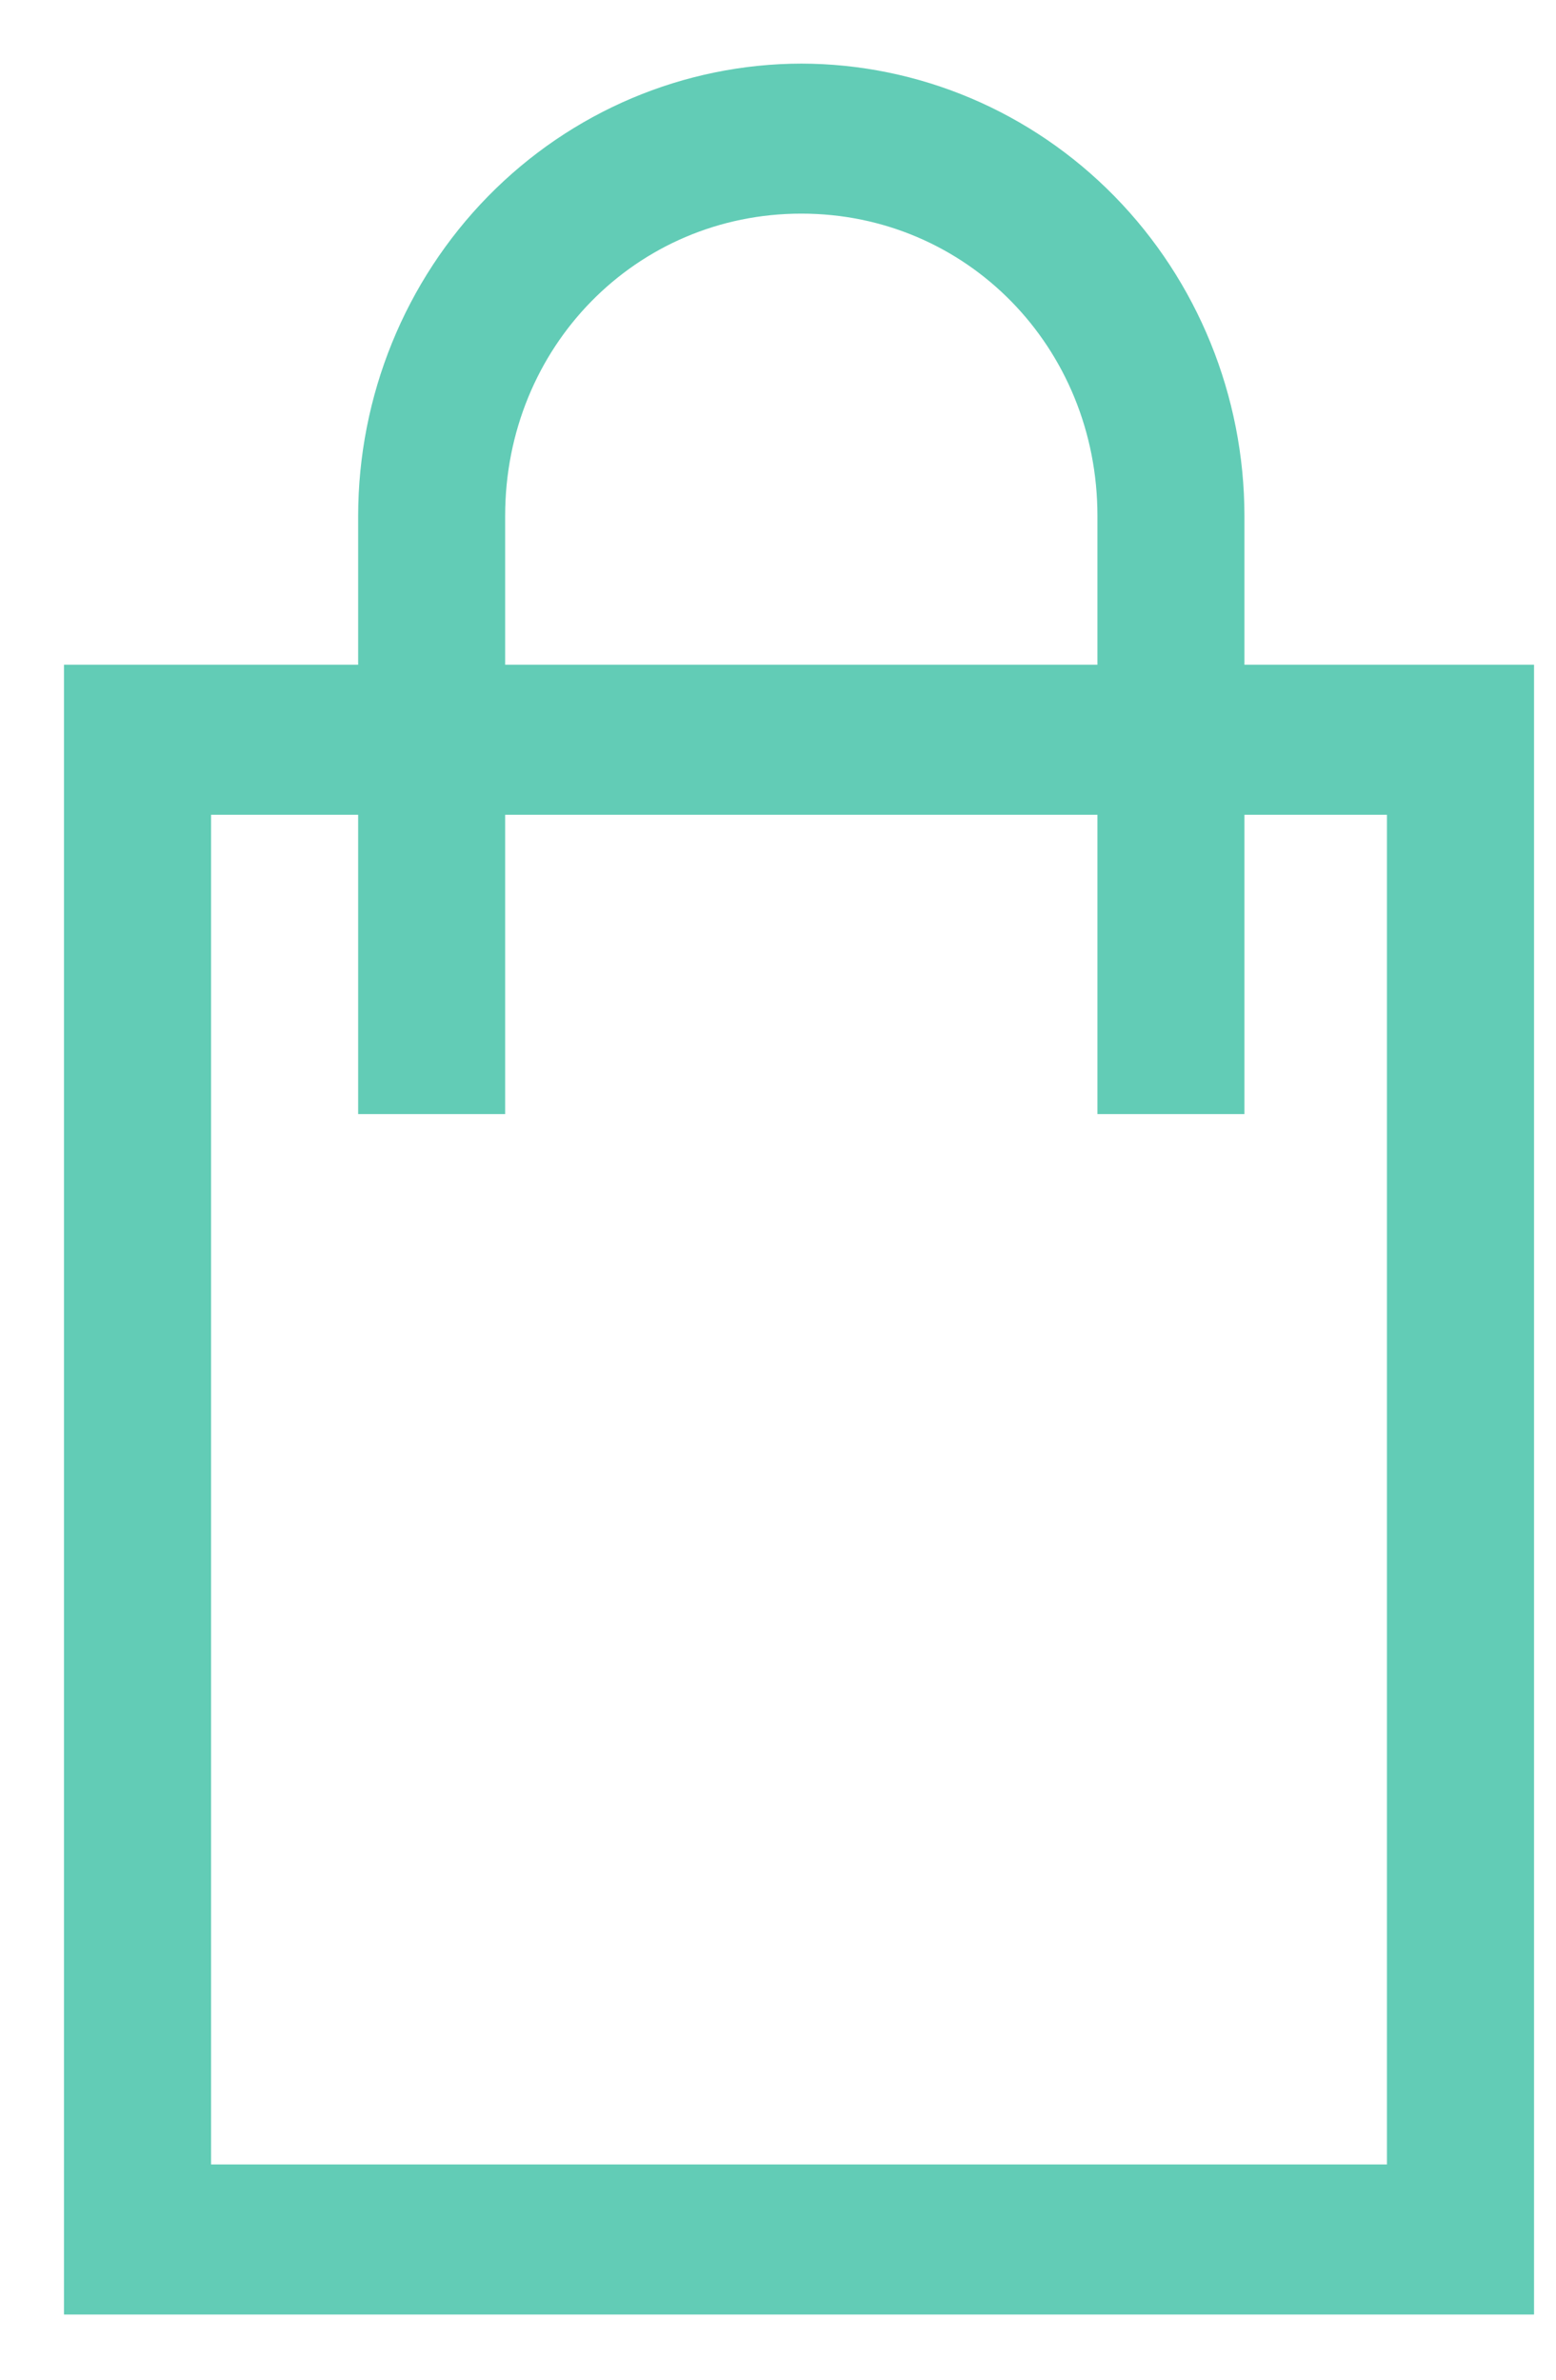 <svg width="17" height="26" viewBox="0 0 17 26" fill="none" xmlns="http://www.w3.org/2000/svg">
<path d="M8.755 0.695C7.472 0.697 6.241 1.218 5.333 2.144C4.425 3.07 3.914 4.326 3.913 5.636V7.263H0.699V25.288H16.76V7.263H13.596V5.636C13.595 4.327 13.084 3.071 12.177 2.145C11.269 1.218 10.039 0.697 8.755 0.695V0.695ZM8.755 2.334C10.561 2.334 11.99 3.794 11.99 5.636V7.263H5.519V5.636C5.519 3.792 6.949 2.334 8.755 2.334ZM2.306 8.902H3.913V12.172H5.519V8.902H11.99V12.172H13.596V8.902H15.153V23.648H2.306V8.902Z" fill="#62CCB6"/>
</svg>
